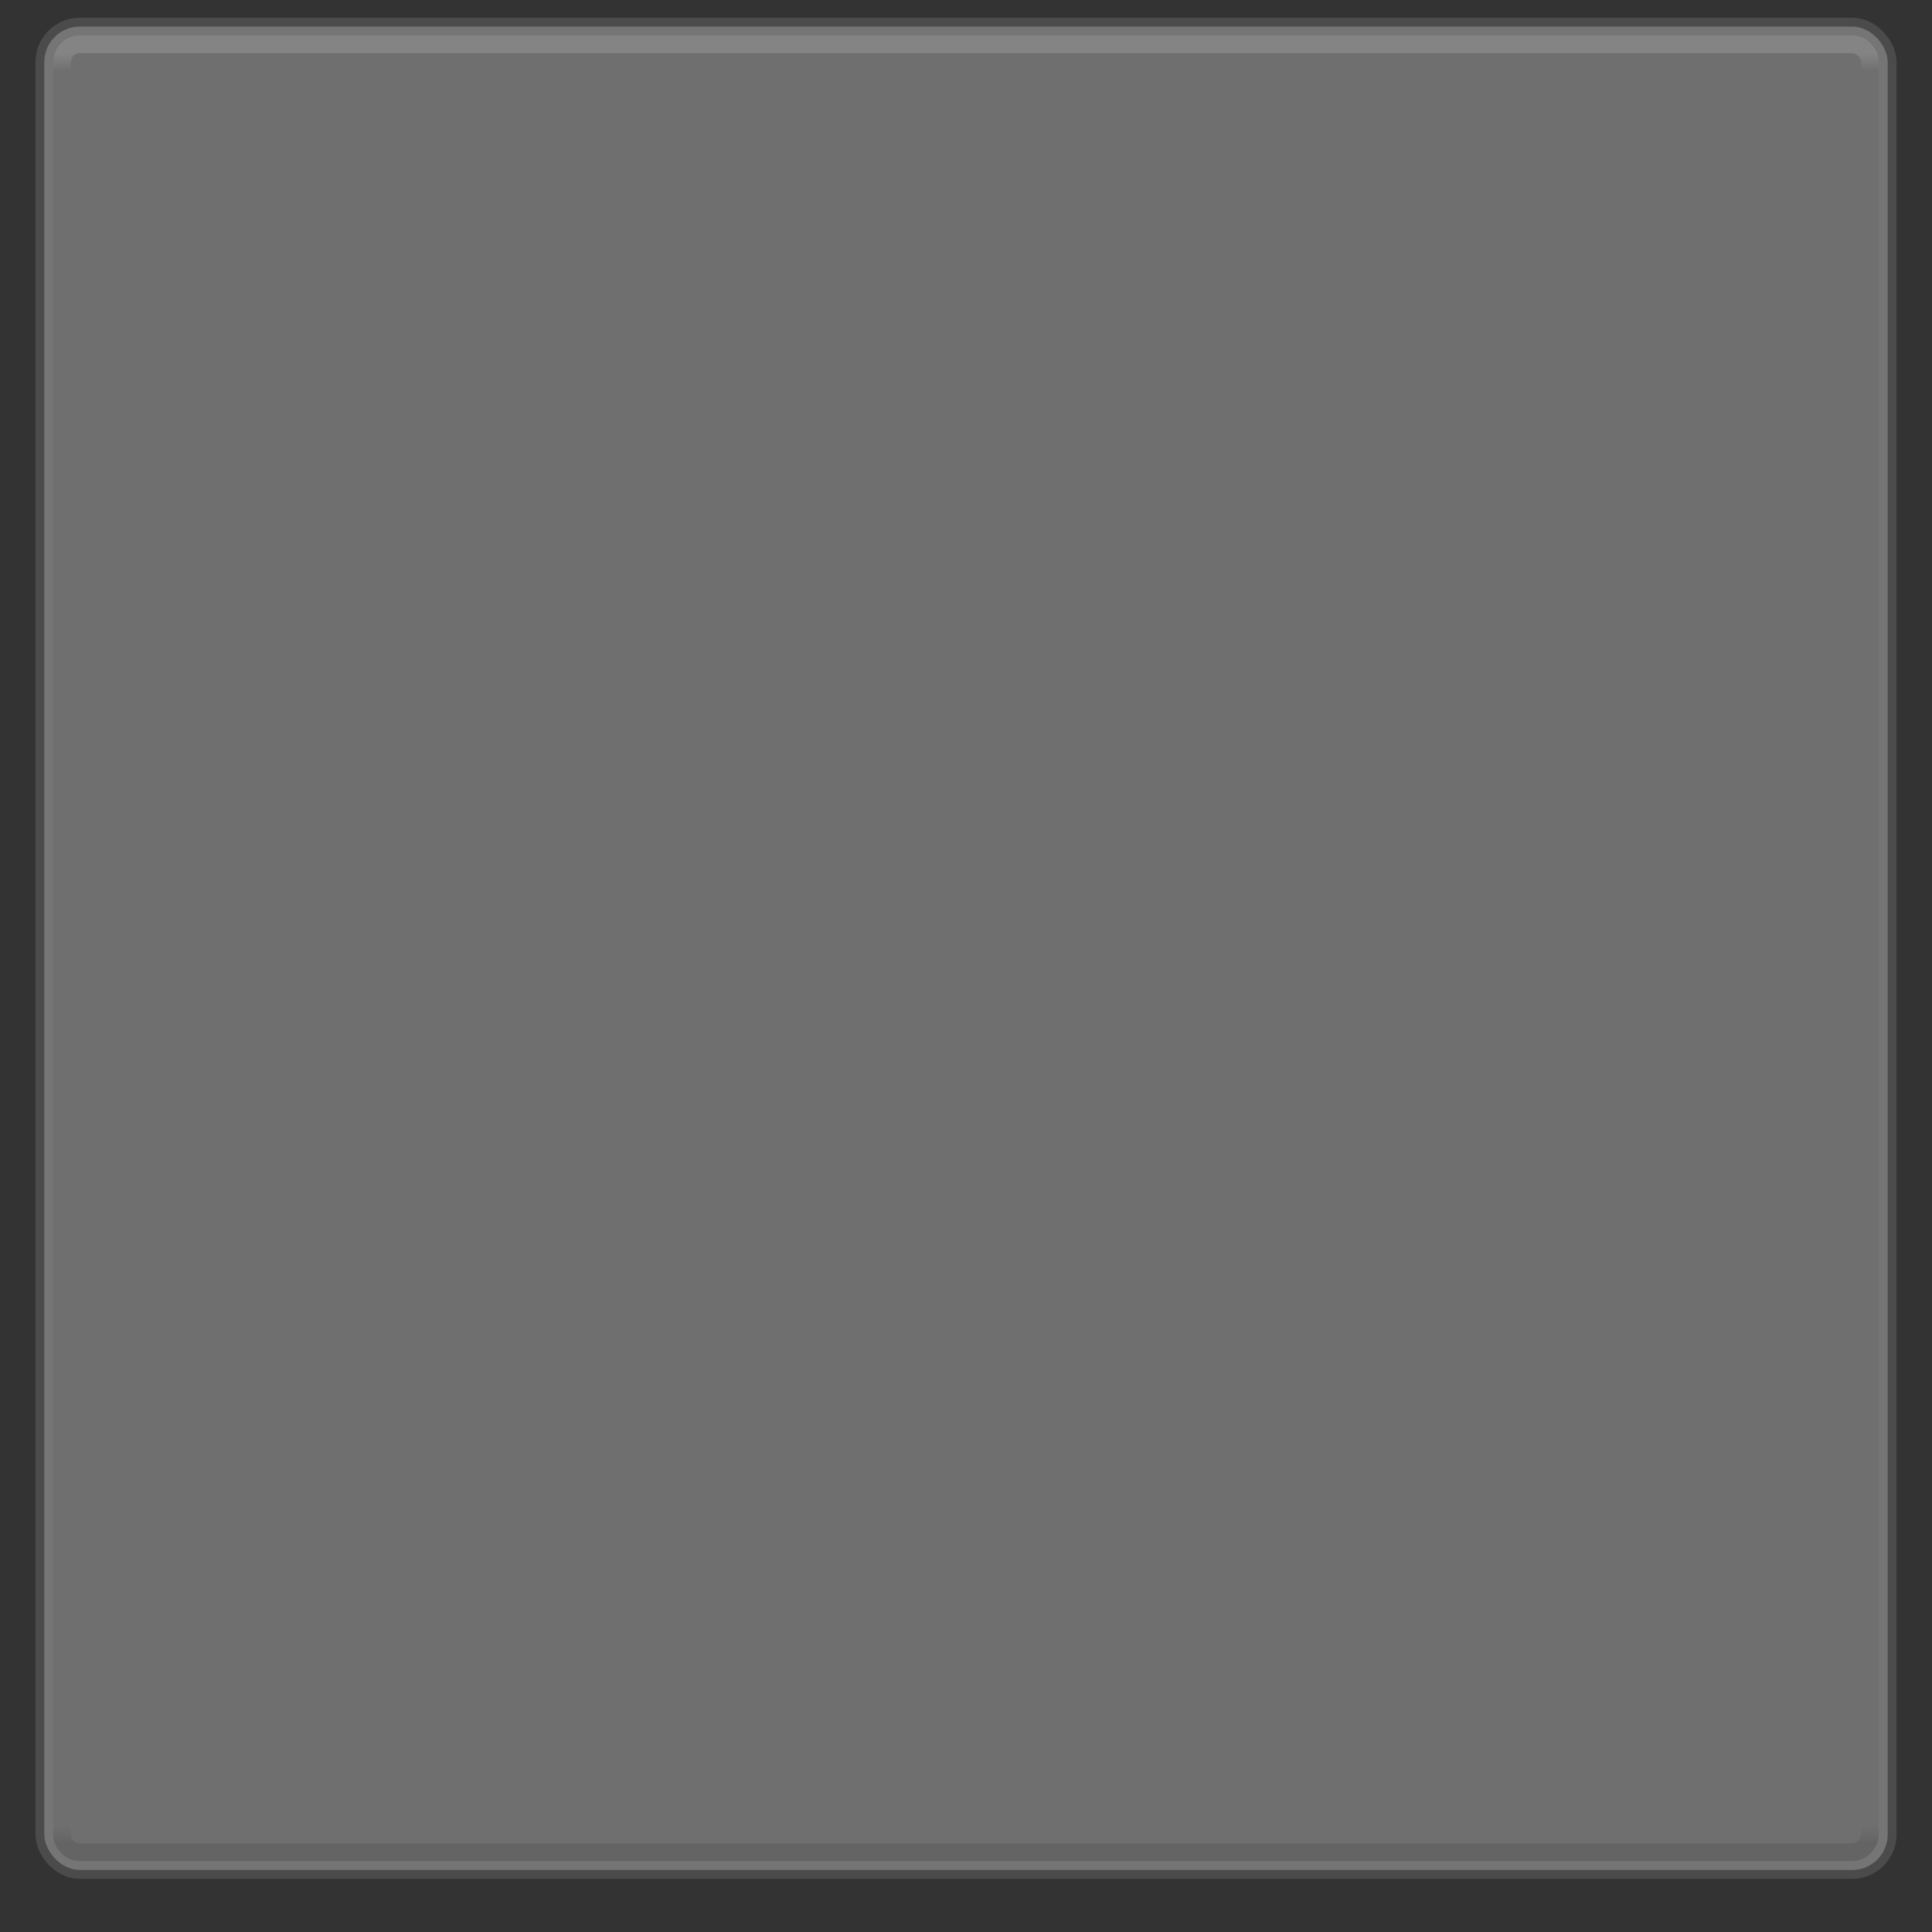 <?xml version="1.0" encoding="UTF-8" standalone="no"?>
<!-- Created with Inkscape (http://www.inkscape.org/) -->

<svg
   xmlns:dc="http://purl.org/dc/elements/1.1/"
   xmlns:cc="http://creativecommons.org/ns#"
   xmlns:rdf="http://www.w3.org/1999/02/22-rdf-syntax-ns#"
   xmlns:svg="http://www.w3.org/2000/svg"
   xmlns="http://www.w3.org/2000/svg"
   xmlns:xlink="http://www.w3.org/1999/xlink"
   xmlns:sodipodi="http://sodipodi.sourceforge.net/DTD/sodipodi-0.dtd"
   xmlns:inkscape="http://www.inkscape.org/namespaces/inkscape"
   width="30.762mm"
   height="30.762mm"
   viewBox="0 0 109 109"
   id="svg4314"
   version="1.1"
   inkscape:version="0.91 r13725"
   sodipodi:docname="app-folder.svg">
  <rect x="0" y="0" width="109" height="109" fill="#333333" stroke="none"/>
  <defs
     id="defs4316">
    <linearGradient
       gradientUnits="userSpaceOnUse"
       y2="41"
       x2="683"
       y1="40"
       x1="683"
       id="linearGradient4337-5"
       xlink:href="#linearGradient4331"
       inkscape:collect="always"
       gradientTransform="matrix(0.36,0,0,1,-103.67,430.362)" />
    <linearGradient
       id="linearGradient4331"
       inkscape:collect="always">
      <stop
         id="stop4333"
         offset="0"
         style="stop-color:#ffffff;stop-opacity:1;" />
      <stop
         id="stop4335"
         offset="1"
         style="stop-color:#ffffff;stop-opacity:0;" />
    </linearGradient>
    <linearGradient
       gradientUnits="userSpaceOnUse"
       y2="41"
       x2="683"
       y1="40"
       x1="683"
       id="linearGradient4337-8-5"
       xlink:href="#linearGradient4363"
       inkscape:collect="always"
       gradientTransform="matrix(0.36,0,0,1,-103.67,-611.362)" />
    <linearGradient
       inkscape:collect="always"
       id="linearGradient4363">
      <stop
         style="stop-color:#000000;stop-opacity:1"
         offset="0"
         id="stop4365" />
      <stop
         style="stop-color:#000000;stop-opacity:0"
         offset="1"
         id="stop4367" />
    </linearGradient>
  </defs>
  <sodipodi:namedview
     id="base"
     pagecolor="#ffffff"
     bordercolor="#666666"
     borderopacity="1.0"
     inkscape:pageopacity="0.0"
     inkscape:pageshadow="2"
     inkscape:zoom="5.6568542"
     inkscape:cx="5.205002"
     inkscape:cy="65.913086"
     inkscape:document-units="px"
     inkscape:current-layer="layer1"
     showgrid="false"
     fit-margin-top="0"
     fit-margin-left="0"
     fit-margin-right="0"
     fit-margin-bottom="0"
     inkscape:window-width="1920"
     inkscape:window-height="1019"
     inkscape:window-x="0"
     inkscape:window-y="25"
     inkscape:window-maximized="1"
     showguides="false"
     inkscape:snap-bbox="true"
     inkscape:bbox-paths="true"
     inkscape:bbox-nodes="true"
     inkscape:snap-bbox-edge-midpoints="true">
    <inkscape:grid
       type="xygrid"
       id="grid4151" />
  </sodipodi:namedview>
  <g
     inkscape:label="Ebene 1"
     inkscape:groupmode="layer"
     id="layer1"
     transform="translate(-88,-467.362)">
    <rect
       style="opacity:0.296;fill:#ffffff;fill-opacity:1;stroke:#868686;stroke-width:1;stroke-linecap:butt;stroke-linejoin:round;stroke-miterlimit:4;stroke-dasharray:none;stroke-dashoffset:0;stroke-opacity:1"
       id="rect4179-2"
       width="104"
       height="104"
       x="90.5"
       y="468.862"
       ry="2"
       rx="2" />
    <rect
       style="opacity:0.15;fill:none;fill-opacity:1;stroke:url(#linearGradient4337-5);stroke-width:1;stroke-linecap:butt;stroke-linejoin:round;stroke-miterlimit:4;stroke-dasharray:none;stroke-dashoffset:0;stroke-opacity:1"
       id="rect4179-3-8"
       width="102"
       height="57"
       x="91.5"
       y="469.862"
       ry="1"
       rx="1" />
    <rect
       style="opacity:0.1;fill:none;fill-opacity:1;stroke:url(#linearGradient4337-8-5);stroke-width:1;stroke-linecap:butt;stroke-linejoin:round;stroke-miterlimit:4;stroke-dasharray:none;stroke-dashoffset:0;stroke-opacity:1"
       id="rect4179-3-3-2"
       width="102"
       height="57"
       x="91.5"
       y="-571.862"
       ry="1"
       rx="1"
       transform="scale(1,-1)" />
  </g>
</svg>
